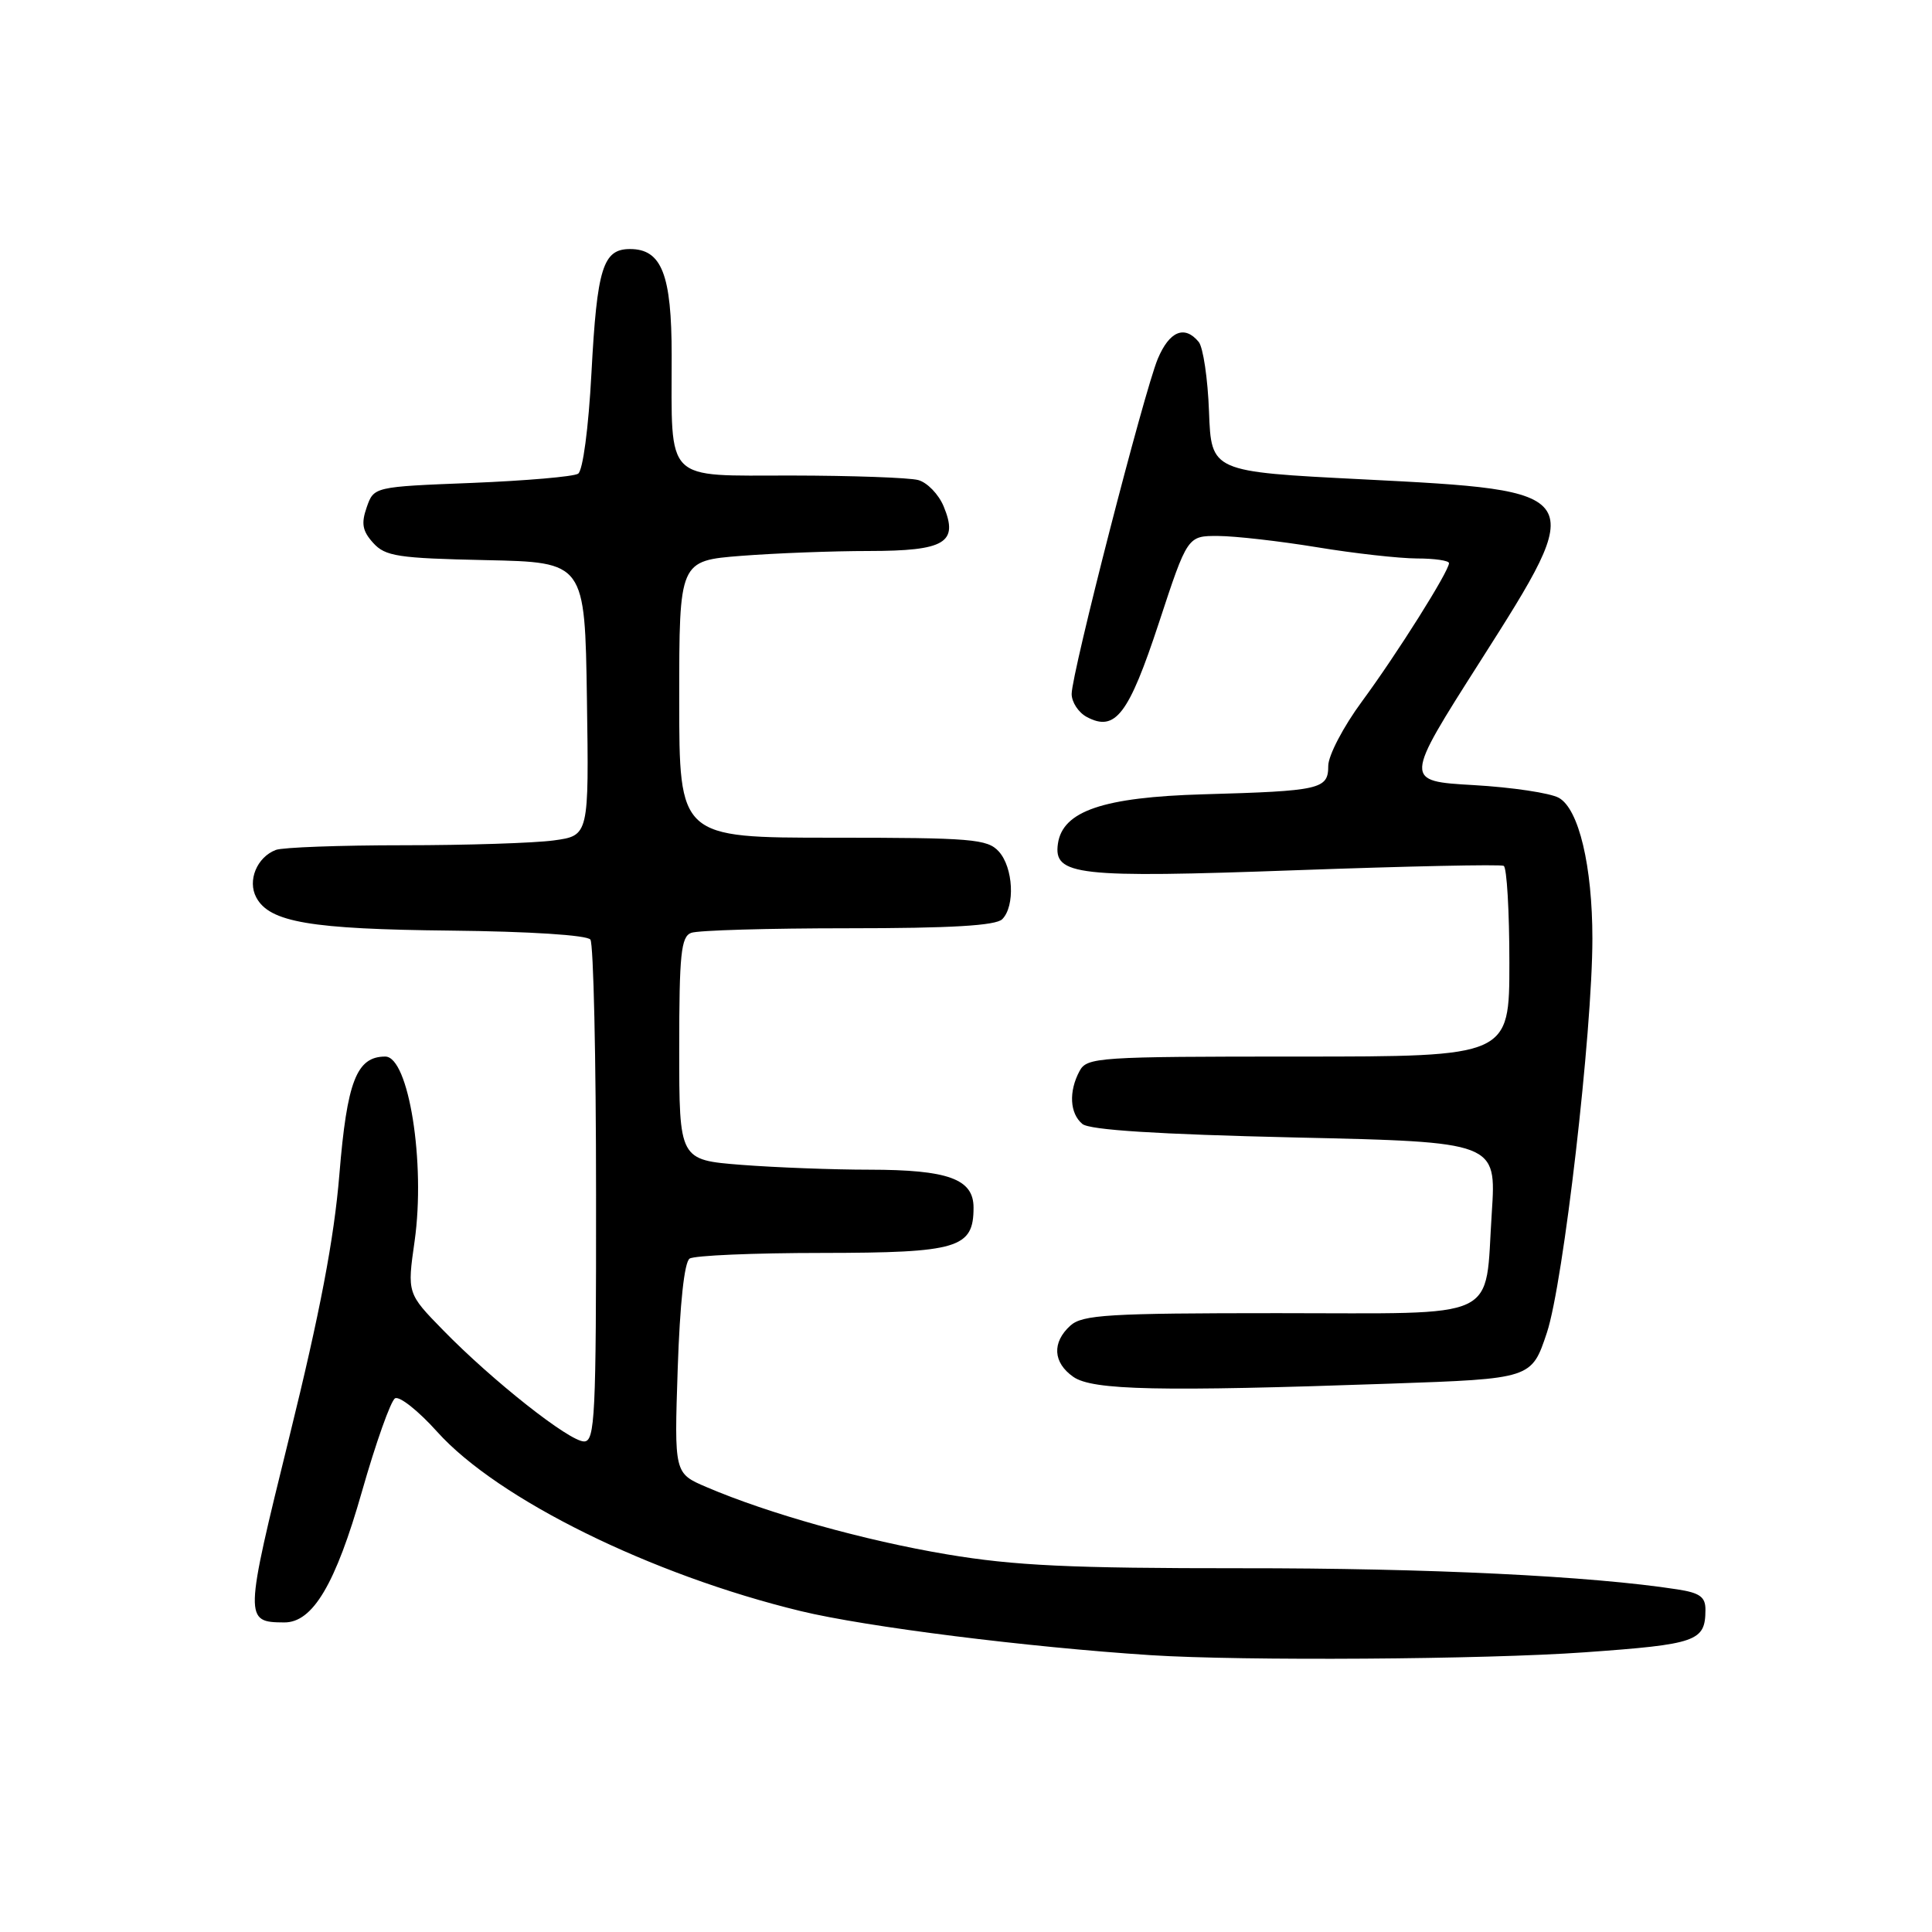 <?xml version="1.0" encoding="UTF-8" standalone="no"?>
<!DOCTYPE svg PUBLIC "-//W3C//DTD SVG 1.1//EN" "http://www.w3.org/Graphics/SVG/1.1/DTD/svg11.dtd" >
<svg xmlns="http://www.w3.org/2000/svg" xmlns:xlink="http://www.w3.org/1999/xlink" version="1.1" viewBox="0 0 256 256">
 <g >
 <path fill="currentColor"
d=" M 209.97 218.94 C 224.85 217.88 225.96 217.49 225.98 213.34 C 226.00 211.61 225.26 211.06 222.25 210.60 C 210.83 208.83 189.28 207.78 164.50 207.80 C 141.85 207.81 134.39 207.46 125.48 205.96 C 114.56 204.13 101.81 200.56 93.60 197.04 C 89.34 195.22 89.34 195.22 89.80 181.36 C 90.09 172.72 90.68 167.22 91.38 166.77 C 92.00 166.36 99.89 166.02 108.92 166.02 C 126.98 166.00 129.00 165.39 129.00 160.01 C 129.00 156.22 125.64 155.00 115.20 154.99 C 110.42 154.99 102.79 154.70 98.25 154.35 C 90.00 153.70 90.00 153.70 90.00 138.96 C 90.00 126.44 90.24 124.12 91.58 123.61 C 92.45 123.27 101.81 123.00 112.38 123.00 C 126.00 123.00 131.95 122.65 132.80 121.80 C 134.53 120.07 134.27 114.96 132.35 112.83 C 130.84 111.17 128.78 111.00 110.35 111.00 C 90.00 111.00 90.00 111.00 90.00 92.65 C 90.00 74.30 90.00 74.30 98.25 73.65 C 102.79 73.30 110.38 73.01 115.13 73.01 C 125.23 73.00 127.04 71.92 125.04 67.10 C 124.38 65.50 122.86 63.93 121.67 63.61 C 120.48 63.29 112.92 63.02 104.88 63.01 C 87.89 63.00 89.00 64.12 89.00 47.10 C 89.00 36.37 87.68 33.00 83.48 33.00 C 79.89 33.00 79.11 35.51 78.37 49.43 C 77.98 56.77 77.23 62.37 76.60 62.77 C 75.99 63.16 69.66 63.70 62.52 63.99 C 49.54 64.50 49.54 64.50 48.59 67.22 C 47.84 69.37 48.02 70.36 49.45 71.94 C 51.06 73.72 52.73 73.97 64.38 74.22 C 77.50 74.50 77.50 74.50 77.77 92.61 C 78.04 110.72 78.04 110.72 73.38 111.36 C 70.82 111.71 61.85 112.00 53.44 112.00 C 45.04 112.00 37.44 112.28 36.55 112.62 C 34.04 113.58 32.76 116.69 33.96 118.92 C 35.71 122.20 41.13 123.12 59.71 123.31 C 70.19 123.42 77.80 123.91 78.23 124.50 C 78.64 125.05 78.98 140.24 78.98 158.25 C 79.00 187.68 78.84 191.00 77.39 191.00 C 75.44 191.00 65.28 182.98 58.73 176.27 C 53.95 171.38 53.95 171.38 54.94 164.44 C 56.40 154.09 54.16 140.00 51.05 140.00 C 47.25 140.00 45.98 143.28 44.97 155.61 C 44.27 164.15 42.40 173.94 38.35 190.35 C 32.36 214.63 32.35 214.95 37.66 214.98 C 41.44 215.01 44.46 209.92 47.97 197.60 C 49.80 191.18 51.77 185.64 52.34 185.29 C 52.91 184.94 55.43 186.93 57.94 189.73 C 65.97 198.66 86.29 208.68 106.11 213.48 C 114.75 215.57 136.15 218.26 152.50 219.32 C 164.66 220.10 196.74 219.89 209.97 218.94 Z  M 184.22 183.34 C 202.94 182.69 202.94 182.69 204.97 176.59 C 207.16 170.01 211.00 136.73 211.00 124.37 C 211.00 114.76 209.20 107.19 206.56 105.72 C 205.43 105.08 200.34 104.32 195.27 104.03 C 186.03 103.50 186.03 103.50 196.11 87.67 C 210.50 65.06 210.48 65.03 180.50 63.51 C 160.50 62.50 160.50 62.50 160.20 54.55 C 160.04 50.17 159.42 46.01 158.83 45.30 C 156.96 43.04 154.95 43.88 153.41 47.55 C 151.59 51.92 142.00 89.22 142.00 91.95 C 142.00 93.04 142.90 94.41 144.00 95.00 C 147.78 97.02 149.55 94.71 153.56 82.53 C 157.35 71.00 157.35 71.00 161.42 71.02 C 163.67 71.03 169.55 71.70 174.50 72.51 C 179.45 73.33 185.41 73.99 187.75 74.00 C 190.09 74.00 192.00 74.28 192.00 74.62 C 192.00 75.69 185.13 86.61 180.47 92.94 C 178.01 96.27 176.00 100.12 176.00 101.48 C 176.00 104.58 175.01 104.81 159.44 105.25 C 146.19 105.63 140.81 107.46 140.18 111.79 C 139.57 116.01 142.68 116.36 171.70 115.31 C 186.44 114.78 198.84 114.51 199.25 114.73 C 199.66 114.94 200.00 120.72 200.00 127.56 C 200.00 140.00 200.00 140.00 172.04 140.00 C 145.41 140.00 144.02 140.09 143.04 141.93 C 141.59 144.64 141.75 147.54 143.42 148.93 C 144.38 149.73 153.36 150.30 171.56 150.72 C 198.28 151.32 198.28 151.32 197.67 160.68 C 196.71 175.21 199.29 174.00 169.29 174.00 C 146.84 174.00 143.43 174.21 141.83 175.65 C 139.37 177.88 139.52 180.55 142.22 182.44 C 144.76 184.22 153.61 184.41 184.22 183.34 Z "/>
</g>
</svg>